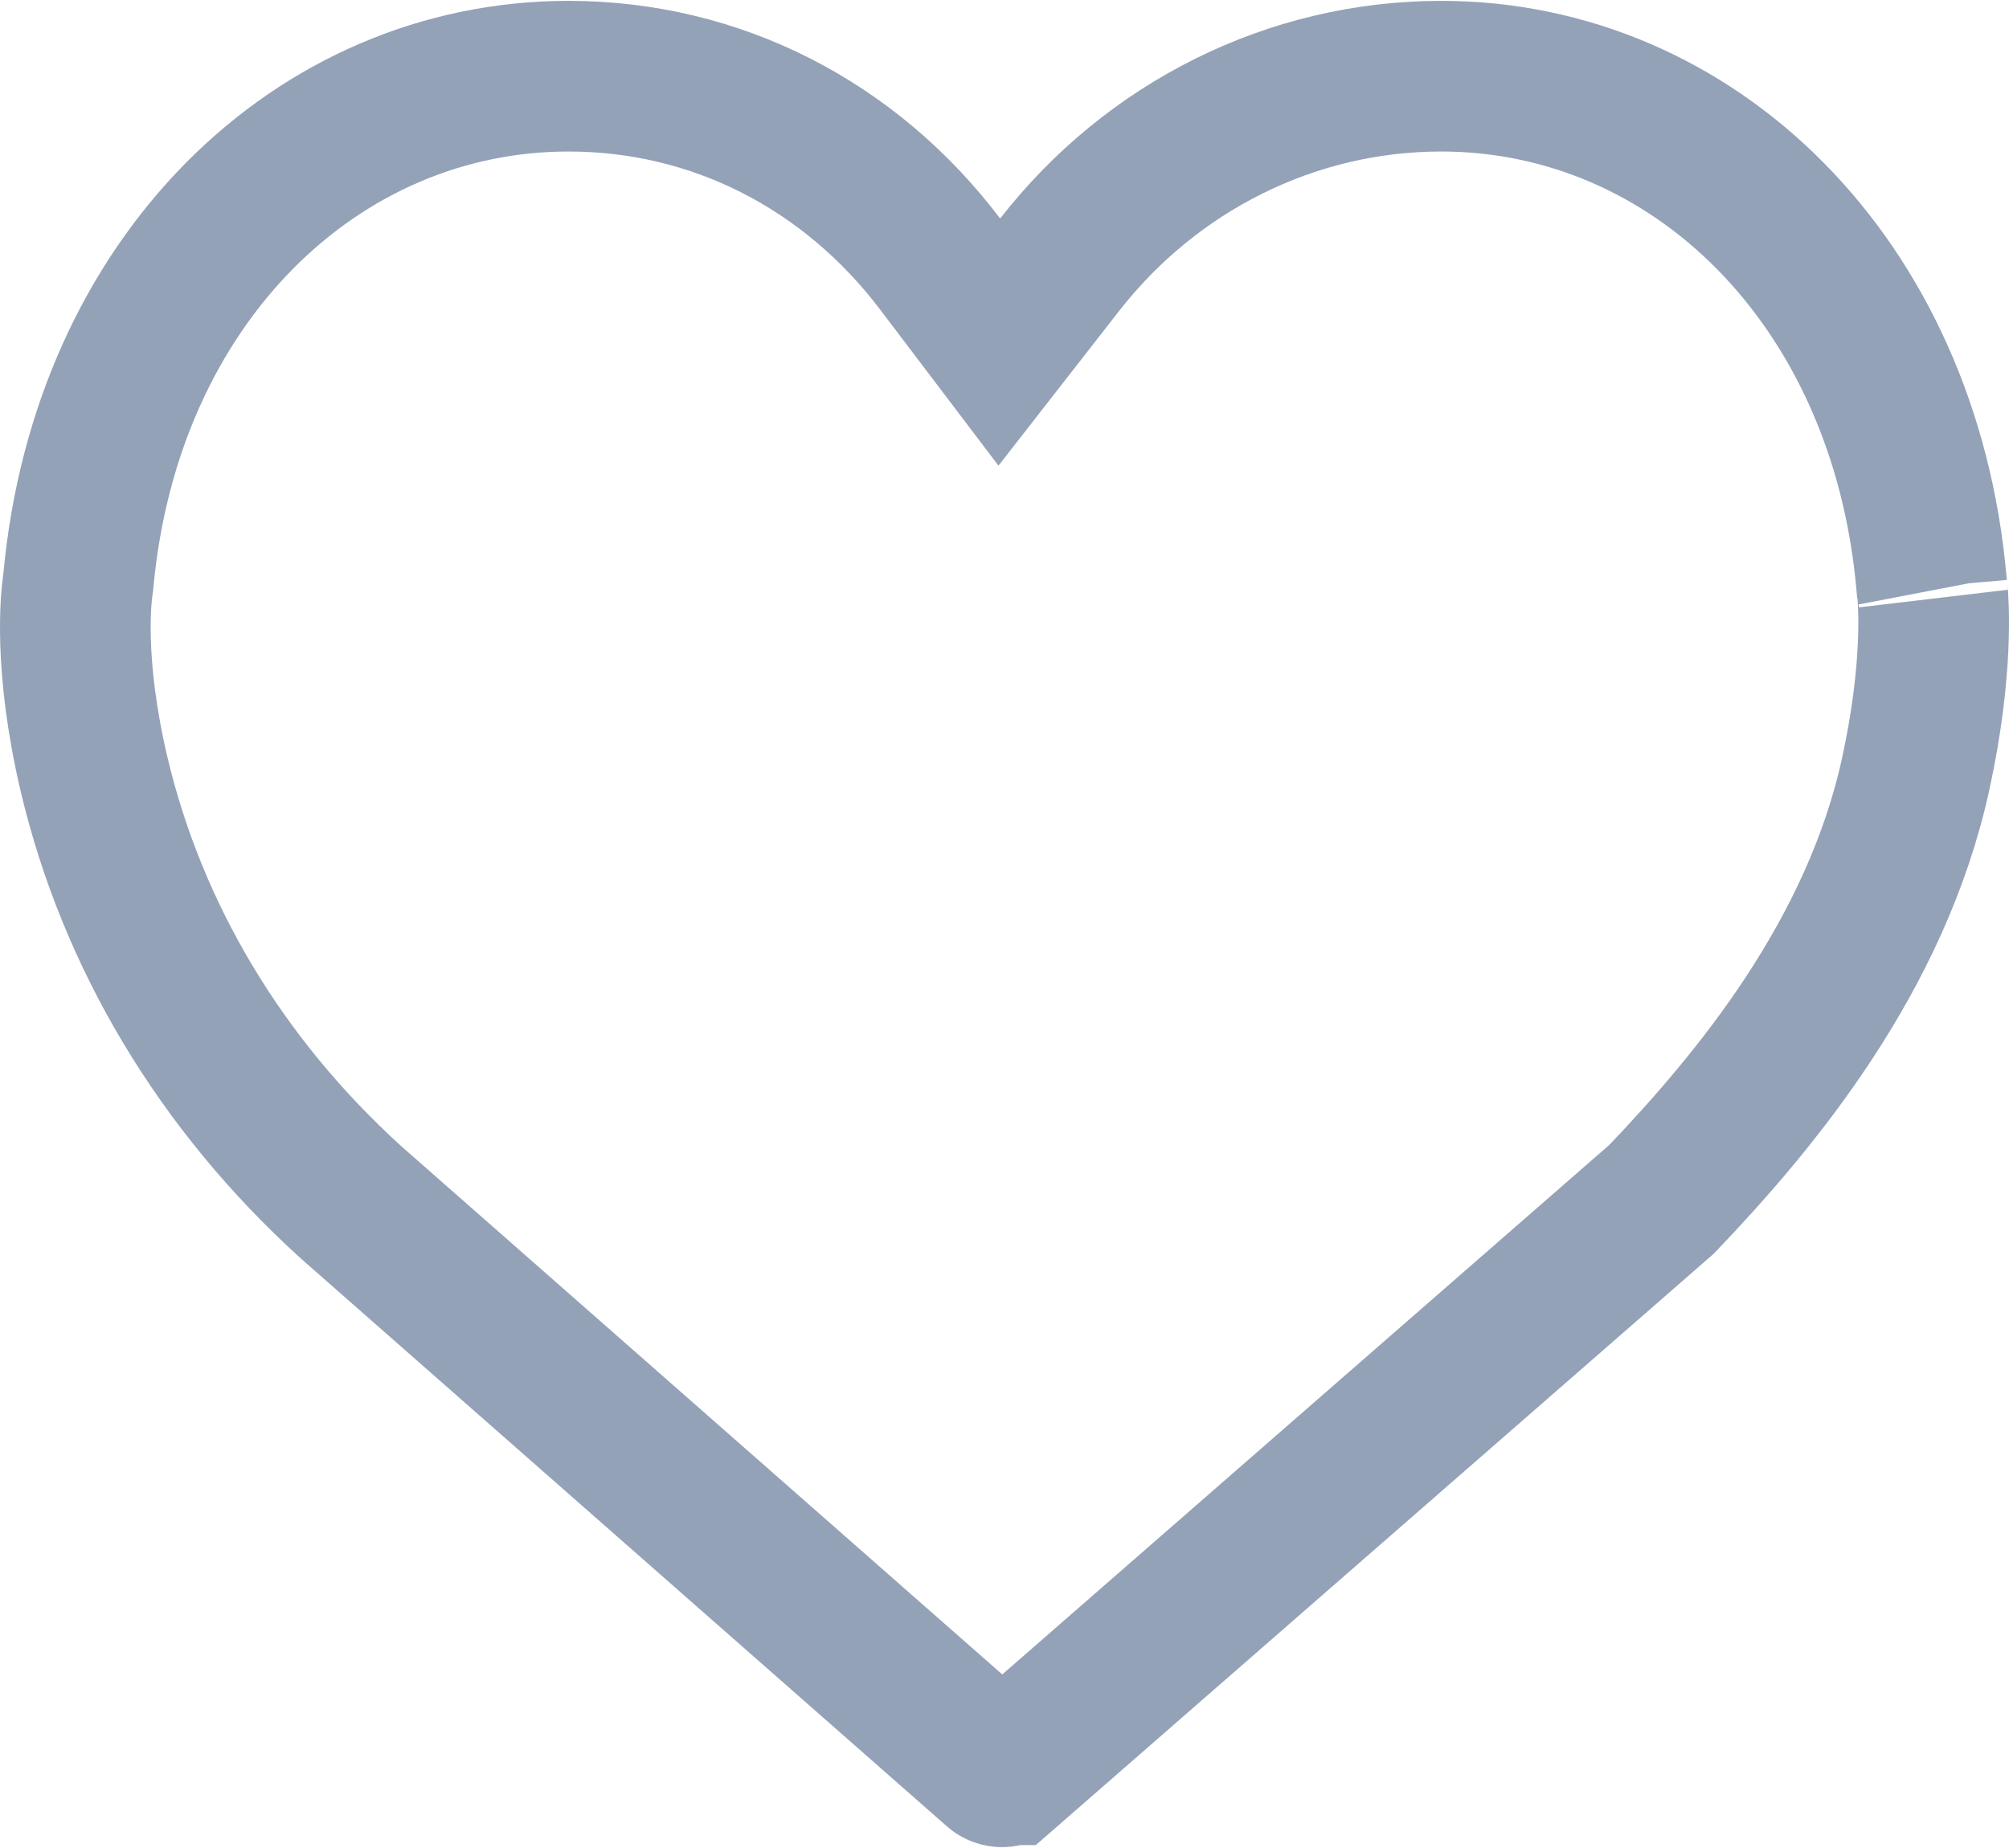<svg width="800" height="736" viewBox="0 0 800 736" fill="none" xmlns="http://www.w3.org/2000/svg">
<path d="M769.116 232.114L769.248 233.605L769.529 235.075C769.458 234.705 769.468 234.825 769.518 235.415C769.862 239.48 772.093 265.839 762.855 308.206C747.051 380.616 699.415 438.12 661.688 477.599L401.207 704.852C401.207 704.852 401.206 704.853 401.206 704.853C400.606 705.376 399.852 705.657 399.034 705.657C398.208 705.657 397.452 705.361 396.894 704.869L396.87 704.848L396.847 704.827L139.886 478.938C87.816 431.698 52.69 372.776 37.434 308.286C27.162 264.508 30.271 237.8 31.044 232.575L31.163 231.773L31.238 230.966C42.371 111.396 126.406 30.343 226.376 30.343C285.14 30.343 338.43 57.752 374.359 105.145L397.932 136.241L421.925 105.467C458.538 58.504 514.118 30.343 573.888 30.343C674.185 30.343 758.401 111.865 769.116 232.114Z" stroke="#94A2B8" stroke-width="60"/>
</svg>
